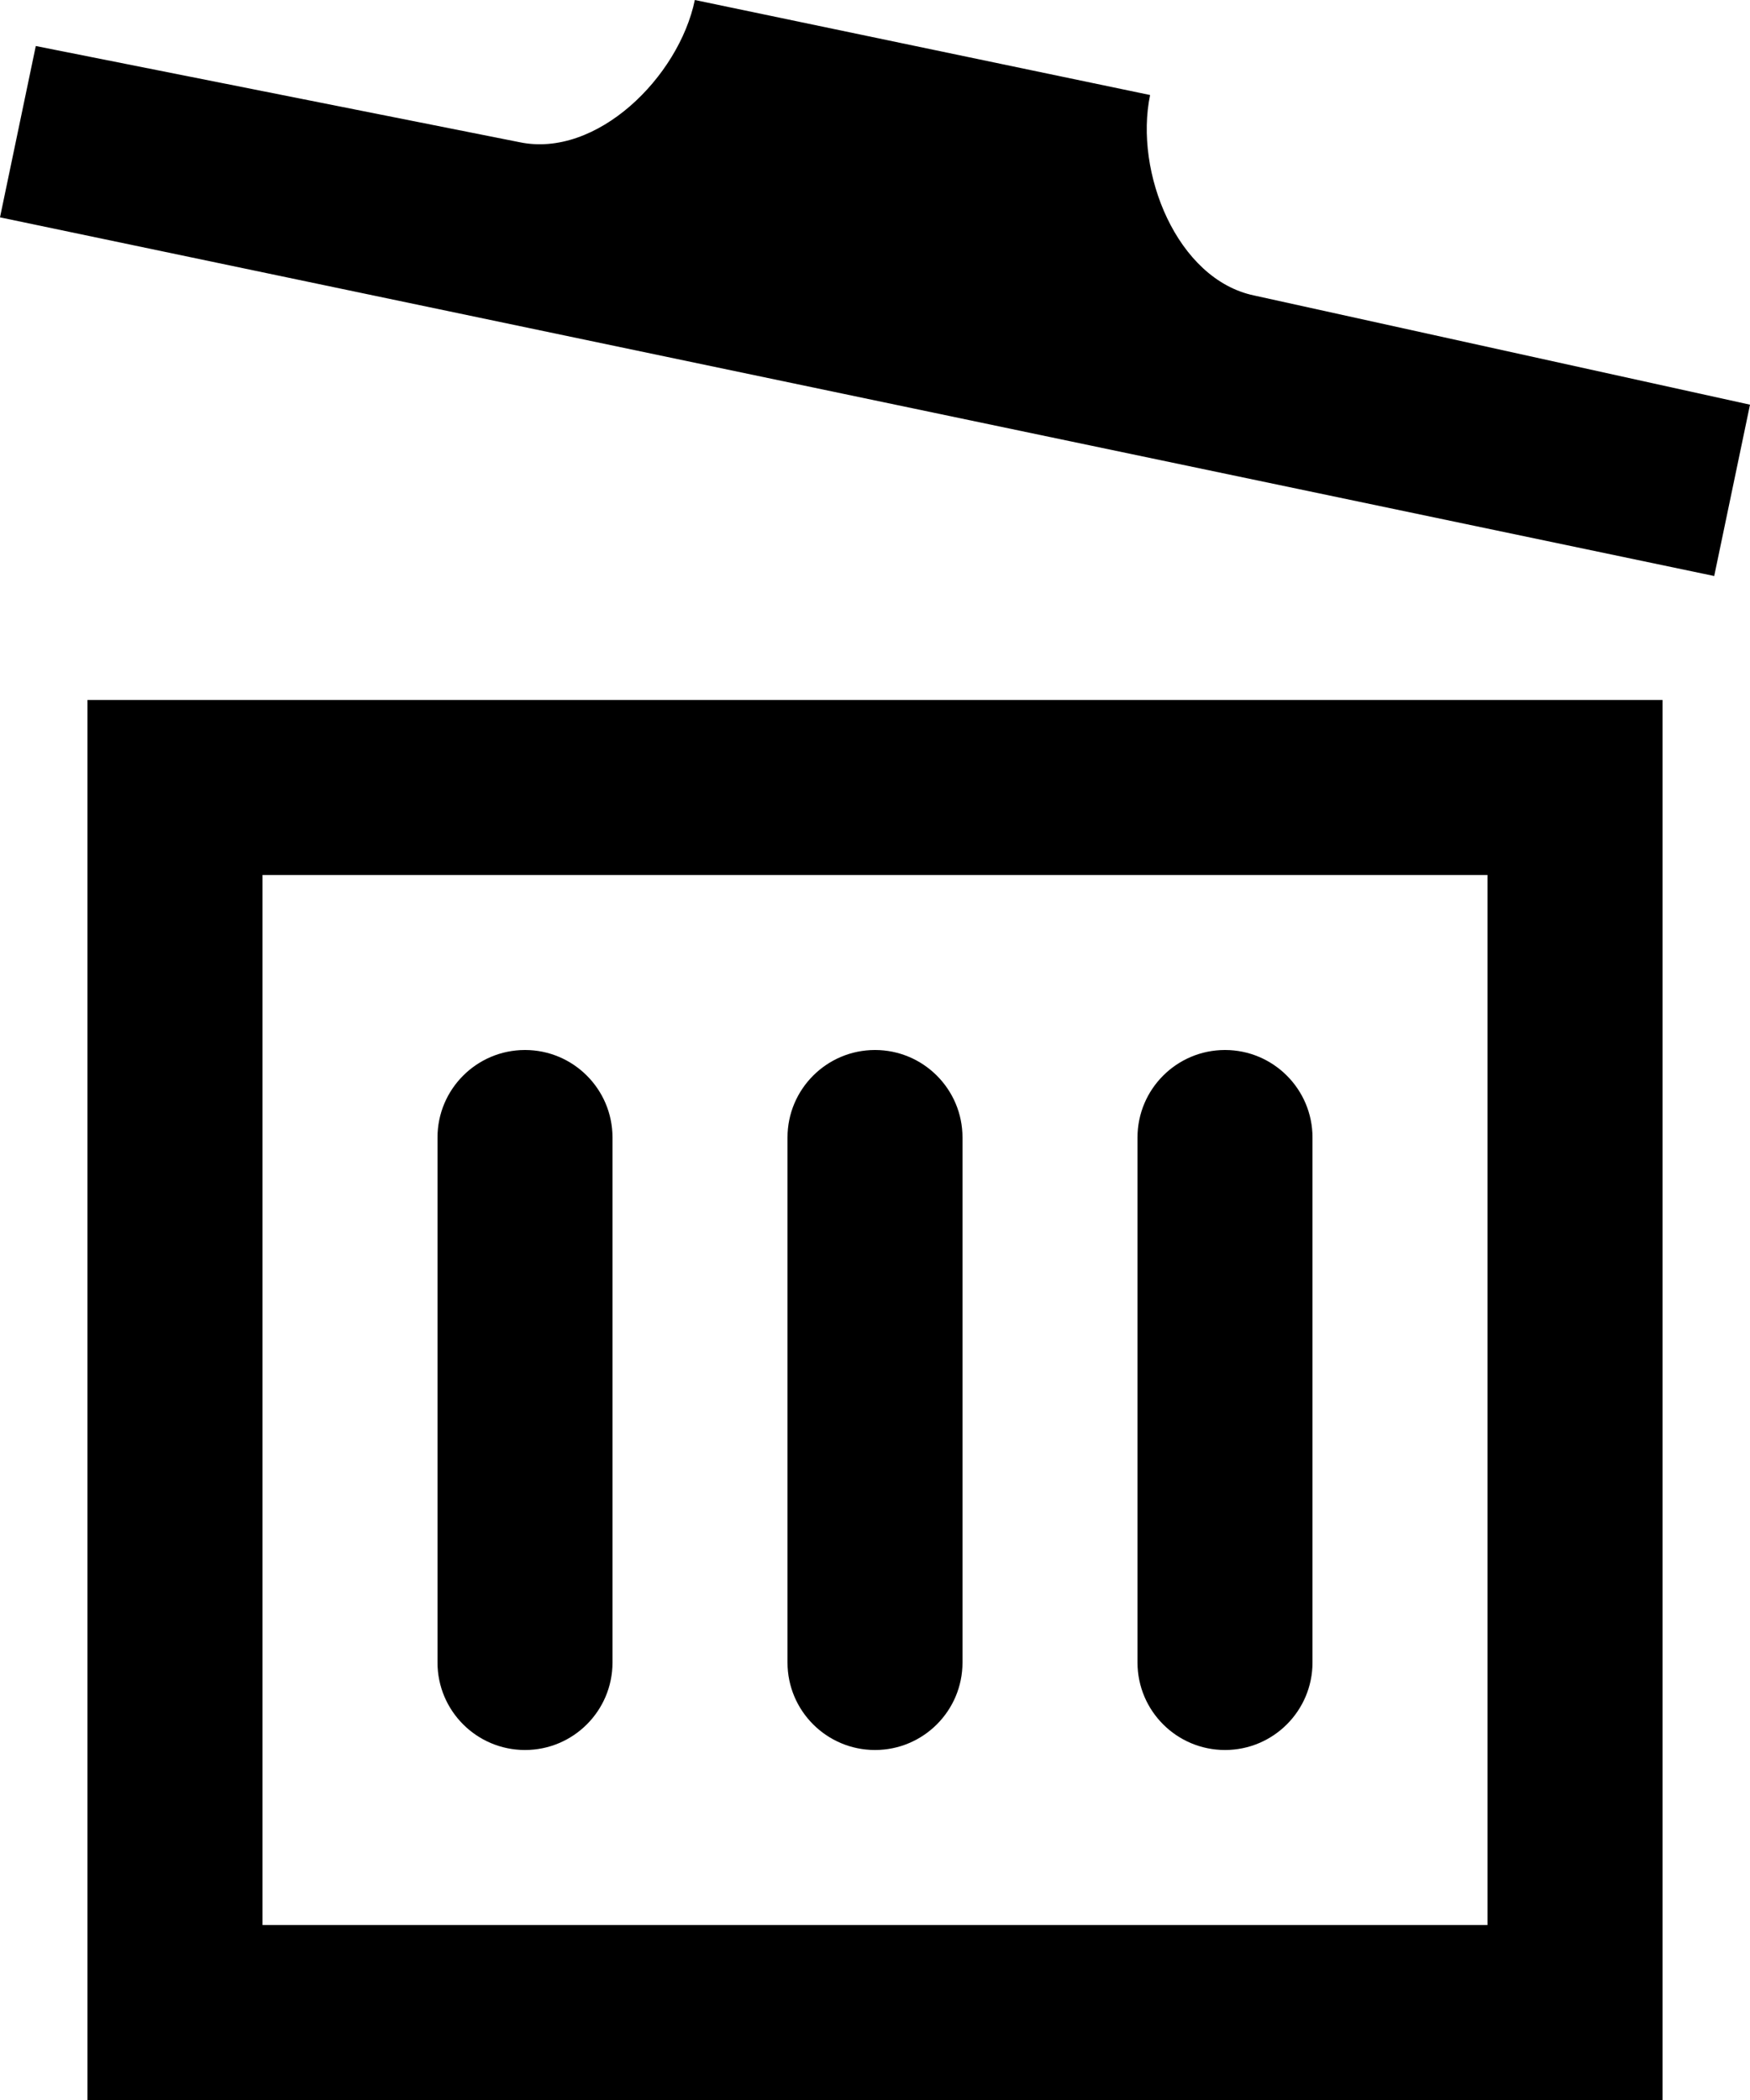 <svg width="20" height="24" viewBox="0 0 20 24" fill="none" xmlns="http://www.w3.org/2000/svg">
<path d="M7 13V19C7 19.552 6.552 20 6 20C5.448 20 5 19.552 5 19V13C5 12.448 5.448 12 6 12C6.552 12 7 12.448 7 13ZM14 12C13.448 12 13 12.448 13 13V19C13 19.552 13.448 20 14 20C14.552 20 15 19.552 15 19V13C15 12.448 14.552 12 14 12ZM10 12C9.448 12 9 12.448 9 13V19C9 19.552 9.448 20 10 20C10.552 20 11 19.552 11 19V13C11 12.448 10.552 12 10 12ZM14.333 3.377C13.451 3.193 12.96 1.968 13.144 1.086L7.941 0C7.757 0.883 6.818 1.81 5.937 1.625L0.409 0.526L0 2.484L19.591 6.583L20 4.625L14.333 3.377ZM19 8V24H1V8H19ZM17 22V10H3V22H17Z" fill="black"/>
</svg>
